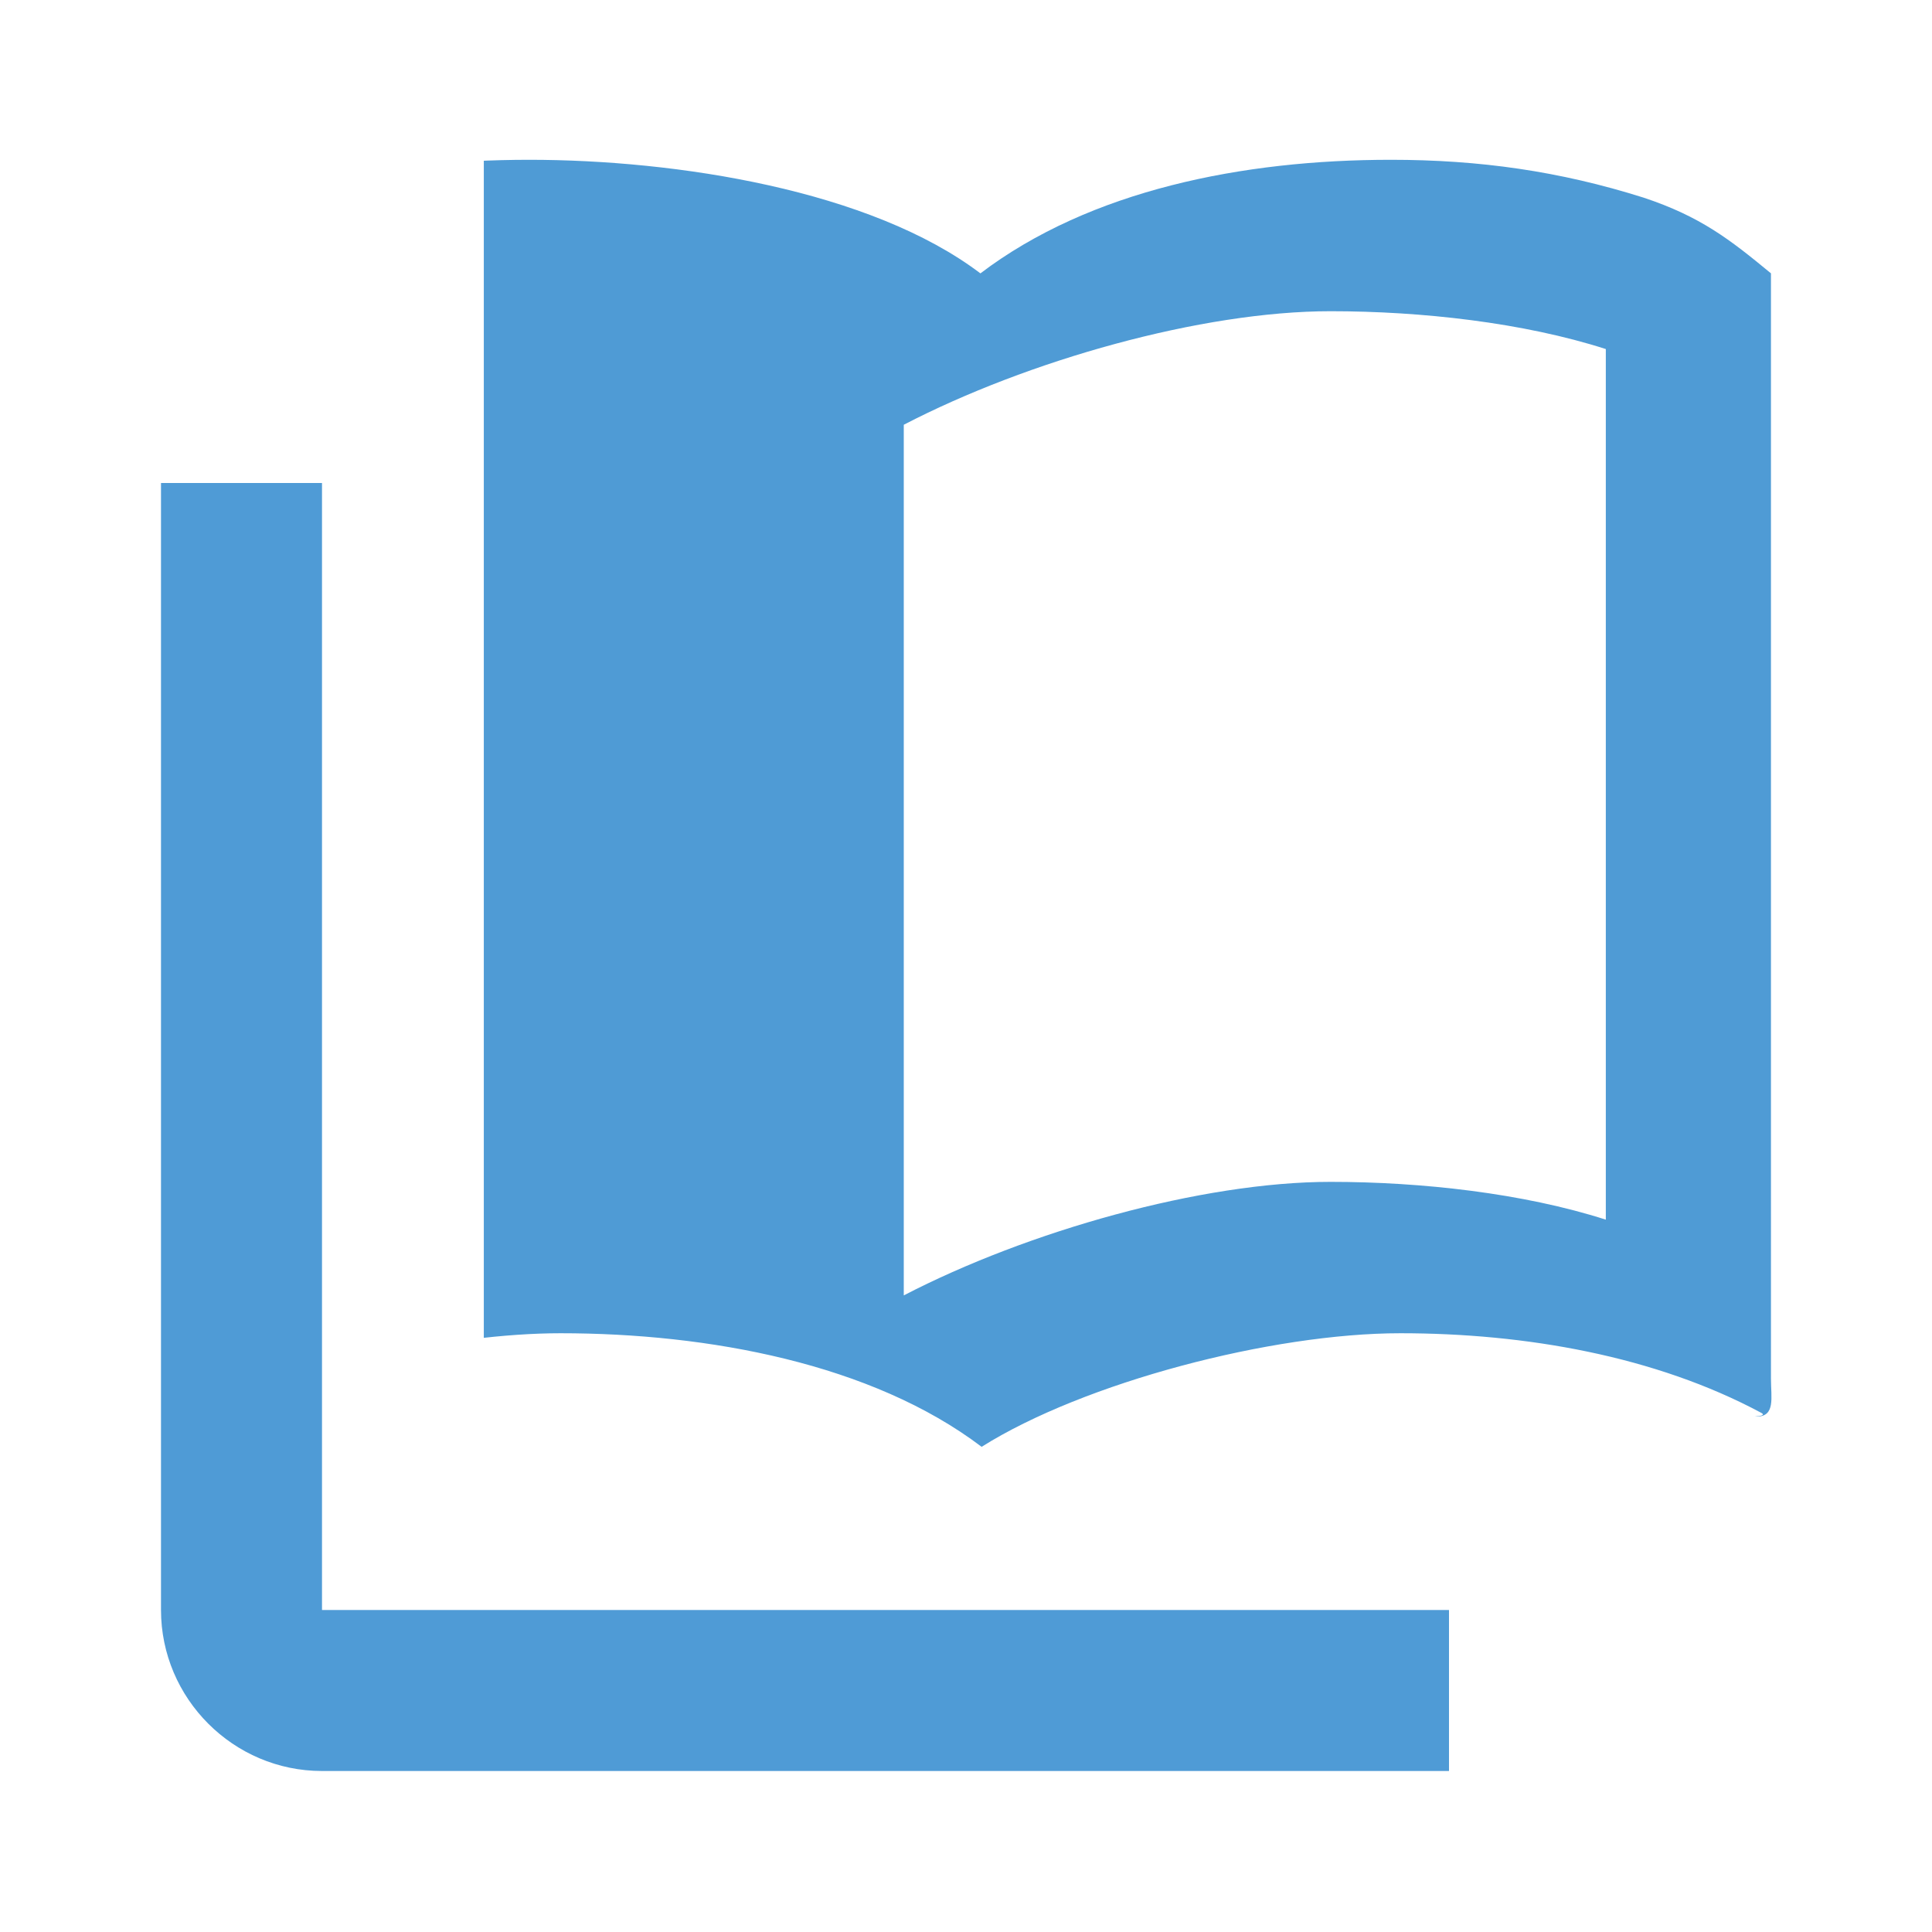 <?xml version="1.0" encoding="utf-8"?>
<!-- Generator: Adobe Illustrator 16.0.0, SVG Export Plug-In . SVG Version: 6.00 Build 0)  -->
<!DOCTYPE svg PUBLIC "-//W3C//DTD SVG 1.1//EN" "http://www.w3.org/Graphics/SVG/1.1/DTD/svg11.dtd">
<svg version="1.1" xmlns="http://www.w3.org/2000/svg" xmlns:xlink="http://www.w3.org/1999/xlink" x="0px" y="0px" width="48px"
	 height="48px" viewBox="0 0 48 48" enable-background="new 0 0 48 48" xml:space="preserve">
<g id="图层_1">
	<path fill="none" d="M0,0h48v48H0V0z"/>
	<path fill="#4F9BD6" d="M8,12H4v28c0,2.2,1.8,4,4,4h28v-4H8V12z"/>
</g>
<g id="图层_3">
	<defs>
		<path id="SVGID_1_" d="M40.837,4.911c-2.089-0.66-4.085-0.941-6.283-0.941c-3.669,0-7.47,0.752-10.196,2.822
			c-2.729-2.069-7.544-2.822-11.211-2.822c-3.669,0-8.134,0.752-11.212,2.822v27.556c0,0.471,1.412,0.939,1.881,0.939
			c0.188,0,0.751-0.094,0.94-0.094c2.54-1.221,6.442-2.069,9.169-2.069c3.668,0,7.734,0.753,10.463,2.822
			c2.54-1.599,7.206-2.822,10.404-2.822c3.103,0,6.331,0.565,8.963,1.976c0.189,0.094-0.301,0.094-0.112,0.094
			c0.471,0,0.356-0.469,0.356-0.939V6.791C42.974,5.945,42.247,5.38,40.837,4.911z M39.896,30.302
			c-2.052-0.658-4.583-0.939-6.839-0.939c-3.198,0-7.524,1.224-10.603,2.821V10.553c3.078-1.599,7.404-2.821,10.603-2.821
			c2.256,0,4.787,0.281,6.839,0.94V30.302z"/>
	</defs>
	<clipPath id="SVGID_2_">
		<use xlink:href="#SVGID_1_"  overflow="visible"/>
	</clipPath>
	<g clip-path="url(#SVGID_2_)">
		<g>
			<rect x="12.02" y="3.962" fill="#4F9BD5" width="31.996" height="32"/>
		</g>
	</g>
</g>
</svg>
